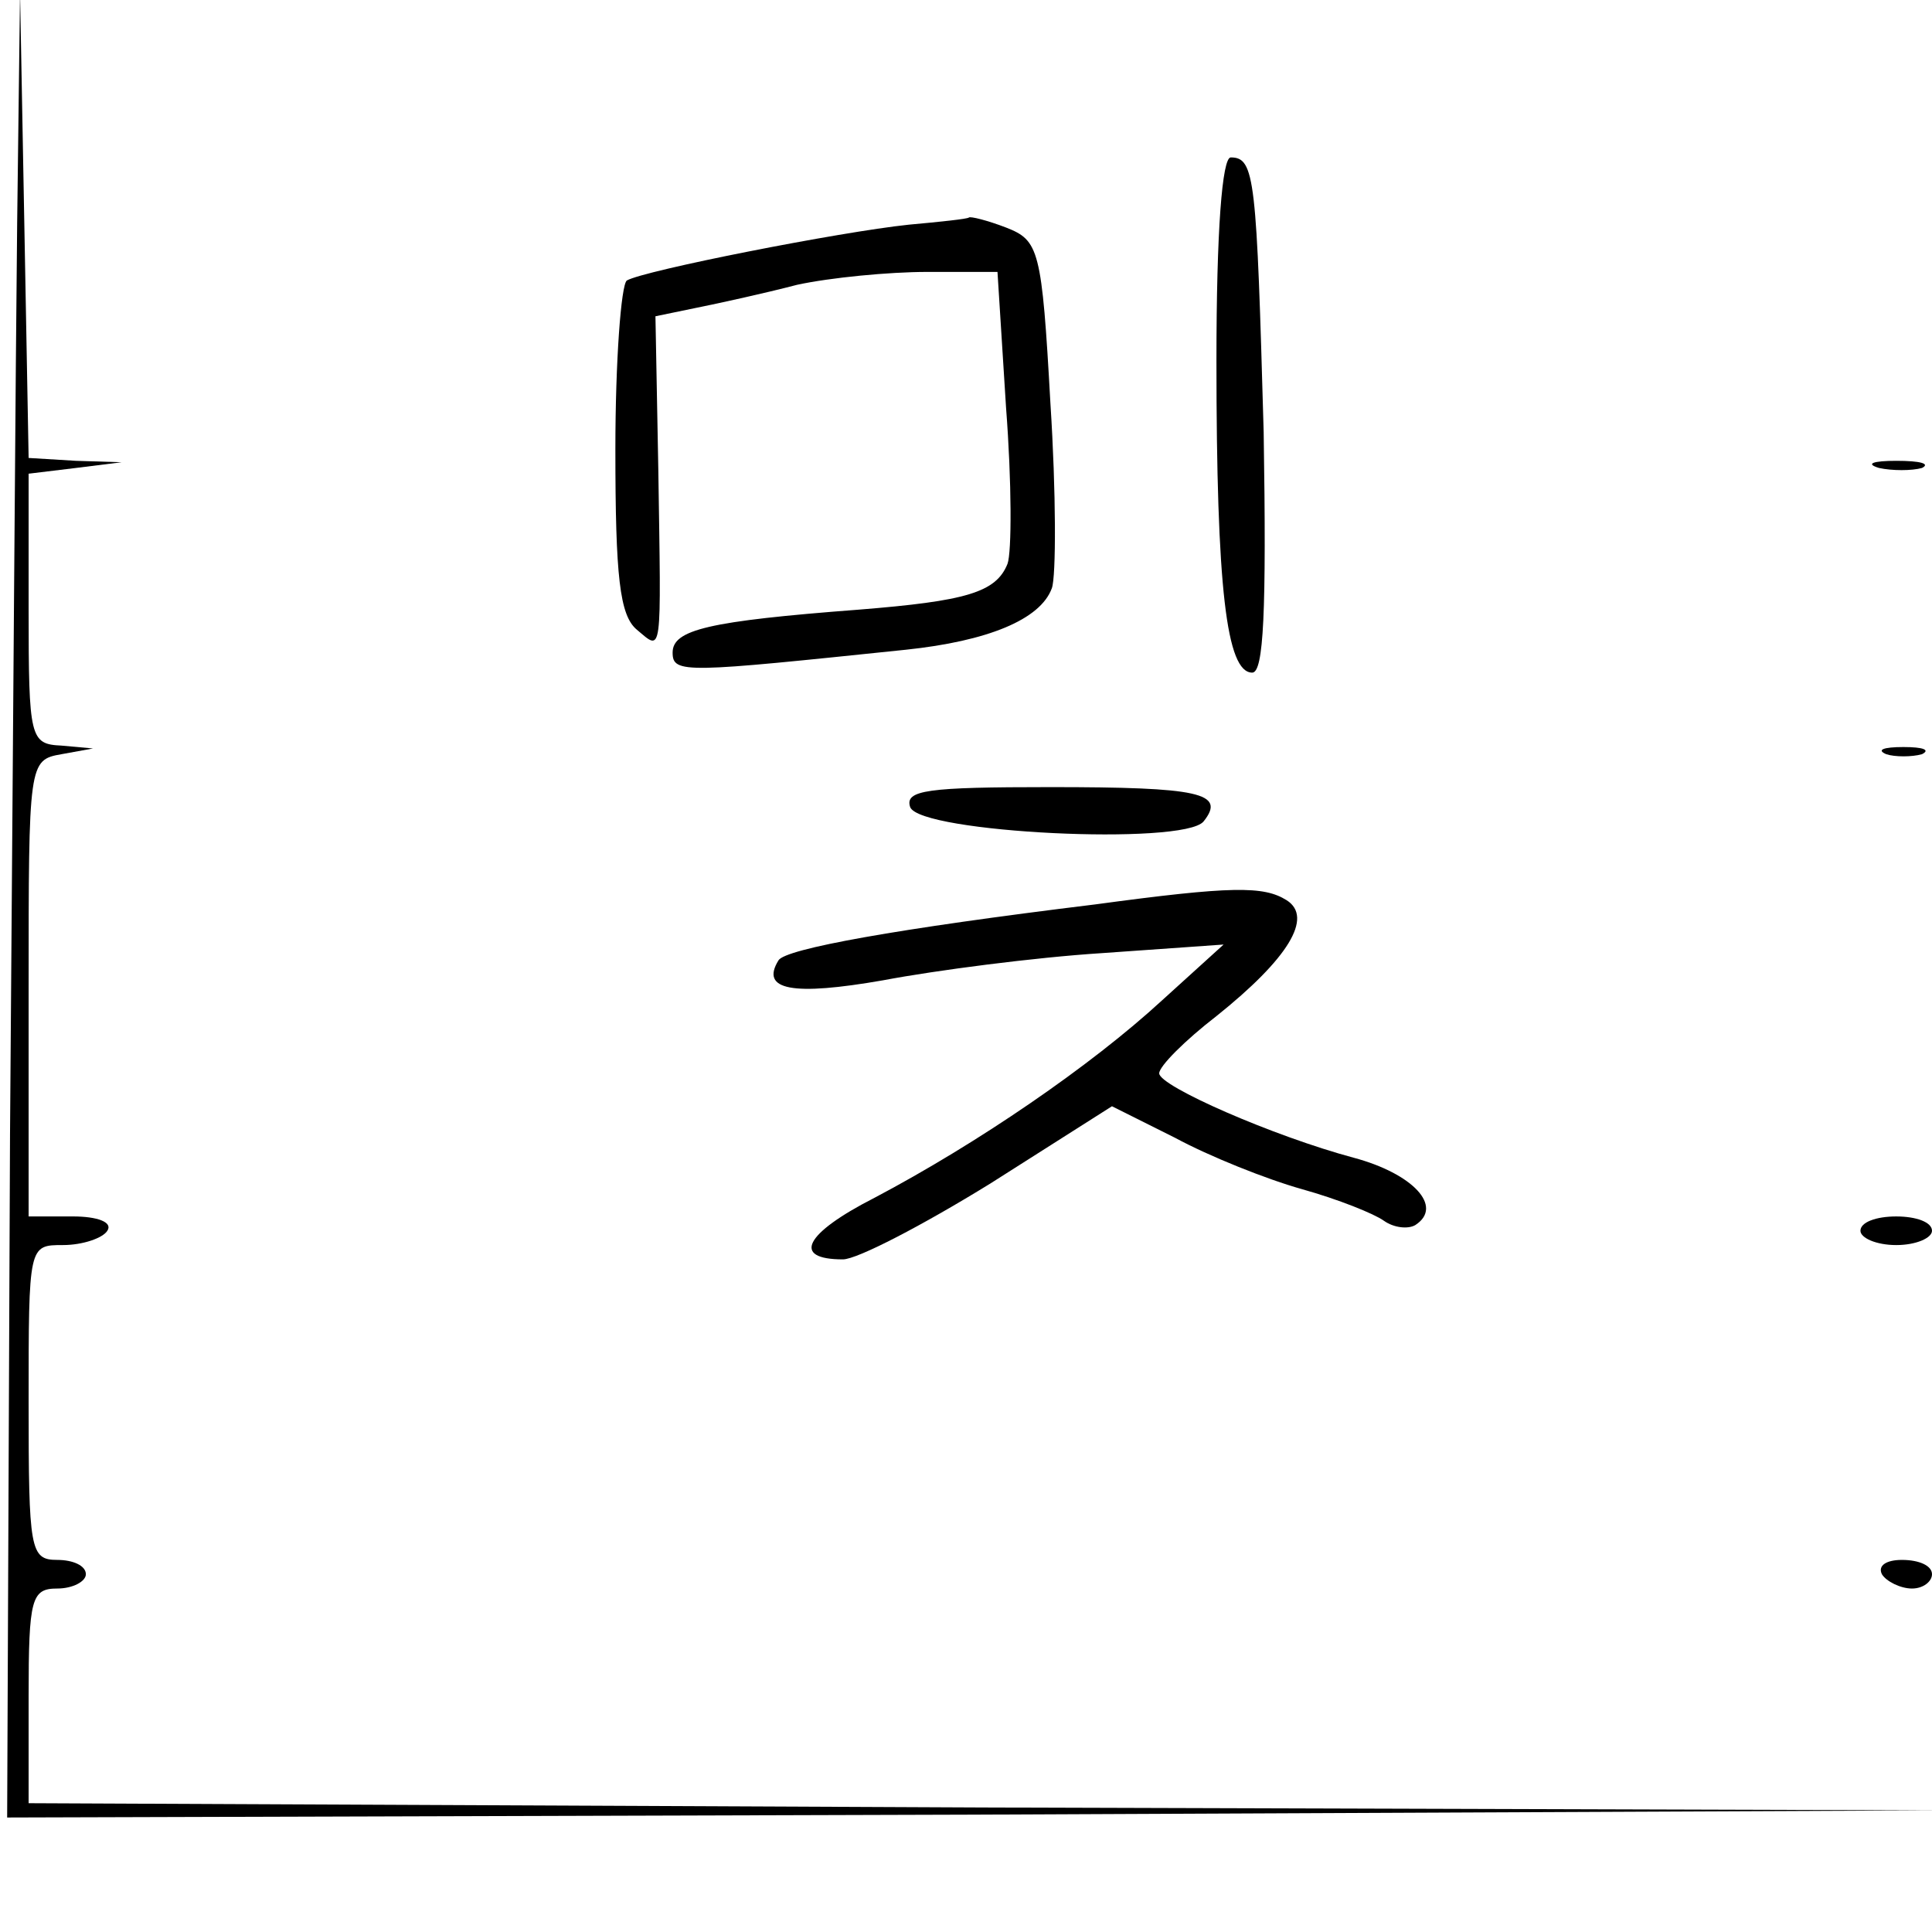 <?xml version="1.0" standalone="no"?>
<!DOCTYPE svg PUBLIC "-//W3C//DTD SVG 20010904//EN"
 "http://www.w3.org/TR/2001/REC-SVG-20010904/DTD/svg10.dtd">
<svg version="1.0" xmlns="http://www.w3.org/2000/svg"
 width="135pt" height="135pt" viewBox="0 0 135 135"
 preserveAspectRatio="xMidYMid meet">
<g transform="translate(0,135) scale(0.1,-0.1)"
fill="#000000" stroke="none">
<path d="M12 1195 c-1 -88 -3 -375 -5 -638 l-2 -477 675 2 675 3 -667 2 -668
3 0 75 c0 68 2 75 20 75 11 0 20 5 20 10 0 6 -9 10 -20 10 -19 0 -20 7 -20
110 0 110 0 110 24 110 14 0 28 5 31 10 4 6 -7 10 -24 10 l-31 0 0 159 c0 158
0 160 23 164 l22 4 -22 2 c-22 1 -23 5 -23 95 l0 95 33 4 32 4 -32 1 -33 2 -3
163 -3 162 -2 -160z"/>
<path d="M850 1098 c0 -159 7 -218 25 -218 8 0 10 42 8 168 -5 177 -6 192 -23
192 -6 0 -10 -51 -10 -142z"/>
<path d="M635 1193 c-48 -5 -185 -32 -197 -39 -4 -3 -8 -56 -8 -118 0 -89 3
-116 15 -126 18 -15 17 -21 15 112 l-2 107 29 6 c15 3 47 10 70 16 23 5 64 9
91 9 l49 0 6 -95 c4 -52 4 -101 1 -109 -8 -20 -29 -26 -104 -32 -105 -8 -130
-14 -130 -30 0 -15 9 -14 163 2 57 6 94 21 102 43 3 8 3 67 -1 129 -6 108 -8
114 -31 123 -13 5 -25 8 -26 7 -1 -1 -20 -3 -42 -5z"/>
<path d="M1313 1023 c9 -2 23 -2 30 0 6 3 -1 5 -18 5 -16 0 -22 -2 -12 -5z"/>
<path d="M1318 823 c6 -2 18 -2 25 0 6 3 1 5 -13 5 -14 0 -19 -2 -12 -5z"/>
<path d="M636 786 c7 -18 191 -27 205 -10 16 20 -3 24 -107 24 -86 0 -102 -2
-98 -14z"/>
<path d="M765 718 c-139 -17 -216 -31 -221 -39 -13 -21 10 -25 73 -14 37 7
106 16 153 19 l85 6 -43 -39 c-50 -46 -129 -100 -201 -138 -49 -25 -58 -43
-22 -43 10 0 56 24 103 53 l85 54 44 -22 c24 -13 64 -29 89 -36 25 -7 50 -17
57 -22 7 -5 17 -6 22 -3 20 13 -2 36 -43 47 -56 15 -136 50 -136 59 0 5 18 23
40 40 50 40 68 69 49 81 -16 10 -38 10 -134 -3z"/>
<path d="M1300 490 c0 -5 11 -10 25 -10 14 0 25 5 25 10 0 6 -11 10 -25 10
-14 0 -25 -4 -25 -10z"/>
<path d="M1315 250 c3 -5 13 -10 21 -10 8 0 14 5 14 10 0 6 -9 10 -21 10 -11
0 -17 -4 -14 -10z"/>
</g>
</svg>
